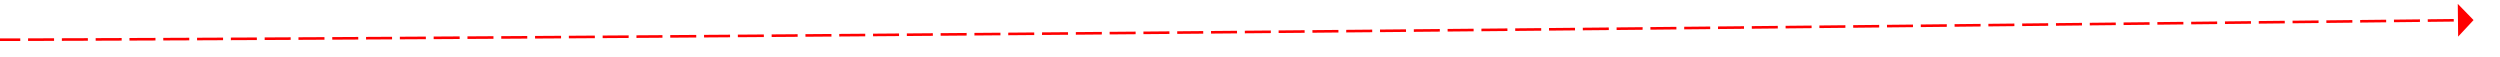 ﻿<?xml version="1.0" encoding="utf-8"?>
<svg version="1.1" xmlns:xlink="http://www.w3.org/1999/xlink" width="962px" height="22px" viewBox="1092 522  962 22" xmlns="http://www.w3.org/2000/svg">
  <g transform="matrix(0.993 0.122 -0.122 0.993 76.681 -187.728 )">
    <path d="M 728.892 637.763  C 725.572 638.043  722.25 638.311  718.928 638.566  L 719.005 639.563  C 722.329 639.308  725.653 639.04  728.976 638.76  L 728.892 637.763  Z M 741.836 636.61  C 738.518 636.921  735.2 637.221  731.88 637.508  L 731.966 638.504  C 735.288 638.217  738.609 637.917  741.929 637.606  L 741.836 636.61  Z M 754.768 635.334  C 751.454 635.677  748.138 636.008  744.821 636.326  L 744.917 637.322  C 748.236 637.003  751.554 636.672  754.871 636.328  L 754.768 635.334  Z M 767.7 634.001  C 764.384 634.345  761.069 634.687  757.753 635.025  L 757.855 636.02  C 761.171 635.681  764.487 635.34  767.803 634.996  L 767.7 634.001  Z M 780.628 632.647  C 777.313 632.997  773.998 633.346  770.683 633.691  L 770.787 634.686  C 774.103 634.34  777.418 633.992  780.733 633.641  L 780.628 632.647  Z M 793.553 631.265  C 790.239 631.623  786.925 631.978  783.611 632.33  L 783.717 633.325  C 787.031 632.972  790.346 632.617  793.66 632.259  L 793.553 631.265  Z M 806.475 629.856  C 803.162 630.221  799.849 630.583  796.535 630.942  L 796.643 631.936  C 799.957 631.577  803.271 631.215  806.585 630.85  L 806.475 629.856  Z M 819.395 628.42  C 816.083 628.792  812.77 629.161  809.457 629.527  L 809.567 630.521  C 812.88 630.155  816.194 629.786  819.506 629.414  L 819.395 628.42  Z M 832.311 626.957  C 829 627.336  825.688 627.712  822.376 628.085  L 822.488 629.079  C 825.8 628.706  829.113 628.33  832.425 627.951  L 832.311 626.957  Z M 845.226 625.471  C 843.622 625.656  842.018 625.841  840.415 626.026  C 838.707 626.223  836.999 626.42  835.292 626.616  L 835.406 627.609  C 837.114 627.413  838.821 627.217  840.529 627.019  C 842.133 626.835  843.737 626.65  845.34 626.465  L 845.226 625.471  Z M 858.139 623.976  C 854.828 624.361  851.517 624.745  848.206 625.127  L 848.32 626.121  C 851.632 625.738  854.943 625.354  858.254 624.97  L 858.139 623.976  Z M 871.051 622.471  C 867.74 622.859  864.43 623.245  861.119 623.63  L 861.234 624.623  C 864.545 624.238  867.856 623.852  871.167 623.465  L 871.051 622.471  Z M 883.962 620.957  C 880.652 621.346  877.341 621.735  874.031 622.123  L 874.147 623.116  C 877.458 622.728  880.769 622.34  884.079 621.95  L 883.962 620.957  Z M 896.872 619.432  C 893.562 619.824  890.252 620.215  886.941 620.606  L 887.059 621.599  C 890.369 621.209  893.679 620.817  896.99 620.425  L 896.872 619.432  Z M 909.781 617.897  C 906.471 618.292  903.161 618.686  899.851 619.079  L 899.969 620.072  C 903.279 619.679  906.589 619.285  909.899 618.89  L 909.781 617.897  Z M 922.688 616.353  C 919.379 616.75  916.069 617.147  912.76 617.542  L 912.878 618.535  C 916.188 618.139  919.498 617.743  922.808 617.346  L 922.688 616.353  Z M 935.595 614.799  C 932.286 615.198  928.976 615.597  925.667 615.995  L 925.786 616.988  C 929.096 616.59  932.405 616.191  935.715 615.791  L 935.595 614.799  Z M 948.5 613.234  C 945.191 613.637  941.882 614.038  938.573 614.438  L 938.693 615.431  C 942.002 615.031  945.312 614.629  948.621 614.227  L 948.5 613.234  Z M 961.404 611.661  L 957.342 612.157  C 955.387 612.395  953.433 612.634  951.478 612.872  L 951.599 613.865  C 953.554 613.626  955.508 613.388  957.463 613.149  L 961.525 612.654  L 961.404 611.661  Z M 974.308 610.086  L 974.287 610.089  L 964.382 611.298  L 964.503 612.29  L 974.409 611.081  L 974.43 611.079  L 974.308 610.086  Z M 987.211 608.503  L 977.286 609.721  L 977.407 610.714  L 987.333 609.496  L 987.211 608.503  Z M 1000.114 606.916  L 991.75 607.947  L 990.189 608.138  L 990.311 609.131  L 991.873 608.939  L 1000.236 607.908  L 1000.114 606.916  Z M 1013.016 605.323  L 1009.731 605.73  L 1003.091 606.549  L 1003.214 607.541  L 1009.854 606.723  L 1013.138 606.316  L 1013.016 605.323  Z M 1025.917 603.726  L 1015.993 604.955  L 1016.116 605.947  L 1026.04 604.718  L 1025.917 603.726  Z M 1038.817 602.123  L 1028.894 603.357  L 1029.017 604.349  L 1038.941 603.115  L 1038.817 602.123  Z M 1051.718 600.516  L 1047.246 601.074  L 1041.795 601.752  L 1041.918 602.745  L 1047.37 602.067  L 1051.841 601.508  L 1051.718 600.516  Z M 1064.617 598.905  L 1054.694 600.144  L 1054.818 601.137  L 1064.741 599.897  L 1064.617 598.905  Z M 1077.516 597.289  L 1067.594 598.533  L 1067.718 599.525  L 1077.641 598.281  L 1077.516 597.289  Z M 1090.415 595.671  L 1086.831 596.122  L 1080.493 596.916  L 1080.617 597.908  L 1086.956 597.114  L 1090.54 596.663  L 1090.415 595.671  Z M 1103.313 594.048  L 1093.391 595.296  L 1093.516 596.288  L 1103.438 595.04  L 1103.313 594.048  Z M 1116.211 592.421  L 1107.4 593.534  L 1106.29 593.673  L 1106.415 594.666  L 1107.525 594.526  L 1116.336 593.414  L 1116.211 592.421  Z M 1129.108 590.793  L 1128.487 590.872  L 1119.187 592.046  L 1119.313 593.038  L 1128.612 591.864  L 1129.234 591.785  L 1129.108 590.793  Z M 1142.005 589.159  L 1132.085 590.416  L 1132.21 591.408  L 1142.131 590.152  L 1142.005 589.159  Z M 1154.902 587.524  L 1150.091 588.135  L 1144.981 588.782  L 1145.107 589.775  L 1150.217 589.127  L 1155.028 588.516  L 1154.902 587.524  Z M 1167.798 585.886  L 1157.878 587.146  L 1158.004 588.138  L 1167.924 586.878  L 1167.798 585.886  Z M 1180.694 584.244  L 1172.213 585.325  L 1170.774 585.507  L 1170.9 586.499  L 1172.34 586.317  L 1180.82 585.236  L 1180.694 584.244  Z M 1193.59 582.601  L 1183.67 583.865  L 1183.796 584.857  L 1193.716 583.593  L 1193.59 582.601  Z M 1206.485 580.953  L 1196.565 582.221  L 1196.692 583.213  L 1206.611 581.945  L 1206.485 580.953  Z M 1219.38 579.305  L 1218.01 579.48  L 1209.46 580.573  L 1209.587 581.565  L 1218.137 580.472  L 1219.507 580.297  L 1219.38 579.305  Z M 1232.274 577.653  L 1222.355 578.924  L 1222.482 579.916  L 1232.401 578.645  L 1232.274 577.653  Z M 1245.168 576  L 1241.685 576.447  L 1235.25 577.272  L 1235.377 578.263  L 1241.813 577.439  L 1245.296 576.991  L 1245.168 576  Z M 1258.062 574.343  L 1248.144 575.617  L 1248.271 576.609  L 1258.19 575.335  L 1258.062 574.343  Z M 1270.956 572.685  L 1265.878 573.339  L 1261.038 573.961  L 1261.165 574.953  L 1266.006 574.331  L 1271.084 573.677  L 1270.956 572.685  Z M 1283.85 571.025  L 1273.932 572.302  L 1274.059 573.294  L 1283.977 572.017  L 1283.85 571.025  Z M 1296.743 569.363  L 1290.589 570.157  L 1286.825 570.642  L 1286.953 571.634  L 1290.716 571.149  L 1296.871 570.354  L 1296.743 569.363  Z M 1309.636 567.699  L 1299.718 568.979  L 1299.846 569.97  L 1309.764 568.69  L 1309.636 567.699  Z M 1322.529 566.032  L 1315.817 566.901  L 1312.611 567.314  L 1312.739 568.306  L 1315.945 567.893  L 1322.657 567.024  L 1322.529 566.032  Z M 1335.421 564.365  L 1325.504 565.648  L 1325.632 566.639  L 1335.549 565.356  L 1335.421 564.365  Z M 1348.313 562.695  L 1341.562 563.57  L 1338.396 563.98  L 1338.525 564.971  L 1341.691 564.562  L 1348.442 563.687  L 1348.313 562.695  Z M 1361.205 561.024  L 1351.288 562.309  L 1351.417 563.301  L 1361.334 562.015  L 1361.205 561.024  Z M 1374.097 559.351  L 1367.826 560.165  L 1364.18 560.638  L 1364.309 561.63  L 1367.954 561.157  L 1374.226 560.342  L 1374.097 559.351  Z M 1386.989 557.676  L 1377.072 558.964  L 1377.201 559.956  L 1387.118 558.667  L 1386.989 557.676  Z M 1399.88 556  L 1394.607 556.686  L 1389.964 557.289  L 1390.093 558.281  L 1394.736 557.678  L 1400.009 556.991  L 1399.88 556  Z M 1412.771 554.322  L 1402.855 555.612  L 1402.984 556.604  L 1412.9 555.313  L 1412.771 554.322  Z M 1425.662 552.643  L 1421.905 553.133  L 1415.746 553.934  L 1415.875 554.926  L 1422.034 554.124  L 1425.792 553.634  L 1425.662 552.643  Z M 1438.553 550.961  L 1428.637 552.255  L 1428.767 553.246  L 1438.683 551.953  L 1438.553 550.961  Z M 1451.444 549.28  L 1449.721 549.505  L 1441.528 550.573  L 1441.657 551.565  L 1449.851 550.496  L 1451.573 550.271  L 1451.444 549.28  Z M 1464.334 547.596  L 1454.419 548.891  L 1454.548 549.883  L 1464.464 548.587  L 1464.334 547.596  Z M 1477.225 545.911  L 1467.309 547.207  L 1467.439 548.199  L 1477.354 546.903  L 1477.225 545.911  Z M 1490.115 544.225  L 1480.199 545.522  L 1480.329 546.514  L 1490.245 545.216  L 1490.115 544.225  Z M 1503.005 542.537  L 1493.089 543.835  L 1493.219 544.827  L 1503.135 543.529  L 1503.005 542.537  Z M 1515.895 540.848  L 1506.907 542.027  L 1505.979 542.148  L 1506.109 543.14  L 1507.037 543.018  L 1516.025 541.84  L 1515.895 540.848  Z M 1528.784 539.158  L 1518.869 540.458  L 1518.999 541.45  L 1528.914 540.15  L 1528.784 539.158  Z M 1541.674 537.467  L 1536.276 538.176  L 1531.759 538.768  L 1531.889 539.76  L 1536.406 539.168  L 1541.804 538.459  L 1541.674 537.467  Z M 1554.563 535.775  L 1544.648 537.077  L 1544.778 538.068  L 1554.693 536.766  L 1554.563 535.775  Z M 1567.452 534.082  L 1566.163 534.251  L 1557.537 535.384  L 1557.668 536.375  L 1566.294 535.243  L 1567.583 535.073  L 1567.452 534.082  Z M 1580.341 532.386  L 1570.427 533.69  L 1570.557 534.682  L 1580.472 533.378  L 1580.341 532.386  Z M 1593.23 530.691  L 1583.316 531.995  L 1583.446 532.987  L 1593.361 531.683  L 1593.23 530.691  Z M 1606.119 528.994  L 1596.568 530.252  L 1596.205 530.3  L 1596.335 531.291  L 1596.698 531.244  L 1606.249 529.985  L 1606.119 528.994  Z M 1619.007 527.296  L 1609.093 528.602  L 1609.224 529.594  L 1619.138 528.288  L 1619.007 527.296  Z M 1631.896 525.597  L 1627.49 526.179  L 1621.982 526.904  L 1622.112 527.896  L 1627.621 527.17  L 1632.027 526.589  L 1631.896 525.597  Z M 1644.784 523.897  L 1634.87 525.205  L 1635.001 526.197  L 1644.915 524.889  L 1644.784 523.897  Z M 1657.673 522.197  L 1647.758 523.505  L 1647.889 524.496  L 1657.803 523.188  L 1657.673 522.197  Z M 1670.561 520.495  L 1660.647 521.804  L 1660.778 522.796  L 1670.691 521.486  L 1670.561 520.495  Z M 1683.449 518.792  L 1673.535 520.102  L 1673.666 521.093  L 1683.579 519.783  L 1683.449 518.792  Z M 1696.336 517.088  L 1690.887 517.809  L 1686.423 518.399  L 1686.554 519.39  L 1691.019 518.8  L 1696.467 518.08  L 1696.336 517.088  Z M 1709.224 515.383  L 1699.31 516.695  L 1699.442 517.686  L 1709.355 516.375  L 1709.224 515.383  Z M 1722.112 513.678  L 1712.198 514.99  L 1712.329 515.981  L 1722.243 514.67  L 1722.112 513.678  Z M 1734.999 511.971  L 1725.086 513.285  L 1725.217 514.276  L 1735.13 512.963  L 1734.999 511.971  Z M 1747.887 510.264  L 1737.973 511.577  L 1738.104 512.569  L 1748.018 511.256  L 1747.887 510.264  Z M 1760.774 508.556  L 1756.355 509.142  L 1750.861 509.87  L 1750.992 510.862  L 1756.487 510.134  L 1760.905 509.548  L 1760.774 508.556  Z M 1773.661 506.847  L 1763.748 508.162  L 1763.879 509.153  L 1773.792 507.838  L 1773.661 506.847  Z M 1786.548 505.138  L 1776.635 506.453  L 1776.766 507.444  L 1786.68 506.129  L 1786.548 505.138  Z M 1799.435 503.427  L 1789.866 504.698  L 1789.522 504.743  L 1789.653 505.735  L 1789.998 505.689  L 1799.567 504.418  L 1799.435 503.427  Z M 1812.322 501.715  L 1802.409 503.032  L 1802.54 504.023  L 1812.453 502.707  L 1812.322 501.715  Z M 1825.208 500.004  L 1823.894 500.179  L 1815.296 501.32  L 1815.427 502.312  L 1824.026 501.17  L 1825.34 500.995  L 1825.208 500.004  Z M 1838.095 498.29  L 1828.182 499.608  L 1828.314 500.6  L 1838.227 499.282  L 1838.095 498.29  Z M 1850.982 496.577  L 1841.069 497.895  L 1841.201 498.886  L 1851.113 497.568  L 1850.982 496.577  Z M 1863.868 494.863  L 1858.44 495.585  L 1853.955 496.181  L 1854.087 497.173  L 1858.572 496.576  L 1864 495.854  L 1863.868 494.863  Z M 1876.754 493.147  L 1866.842 494.467  L 1866.974 495.458  L 1876.886 494.138  L 1876.754 493.147  Z M 1889.641 491.432  L 1879.728 492.751  L 1879.86 493.743  L 1889.773 492.423  L 1889.641 491.432  Z M 1902.527 489.715  L 1893.503 490.918  L 1892.614 491.036  L 1892.746 492.027  L 1893.635 491.909  L 1902.659 490.706  L 1902.527 489.715  Z M 1915.413 487.998  L 1905.5 489.319  L 1905.633 490.31  L 1915.545 488.989  L 1915.413 487.998  Z M 1928.299 486.28  L 1918.387 487.601  L 1918.519 488.593  L 1928.431 487.272  L 1928.299 486.28  Z M 1941.185 484.561  L 1931.273 485.884  L 1931.405 486.875  L 1941.317 485.553  L 1941.185 484.561  Z M 1954.071 482.842  L 1944.158 484.165  L 1944.291 485.156  L 1954.203 483.833  L 1954.071 482.842  Z M 1966.956 481.123  L 1965.183 481.36  L 1957.044 482.445  L 1957.176 483.437  L 1965.316 482.351  L 1967.089 482.114  L 1966.956 481.123  Z M 1979.842 479.402  L 1969.93 480.726  L 1970.062 481.717  L 1979.974 480.393  L 1979.842 479.402  Z M 1992.727 477.681  L 1982.815 479.005  L 1982.948 479.996  L 1992.86 478.672  L 1992.727 477.681  Z M 2005.613 475.959  L 2001.8 476.469  L 1995.701 477.284  L 1995.833 478.275  L 2001.932 477.46  L 2005.745 476.95  L 2005.613 475.959  Z M 2018.498 474.237  L 2008.586 475.562  L 2008.719 476.553  L 2018.631 475.228  L 2018.498 474.237  Z M 2031.384 472.514  L 2021.472 473.839  L 2021.604 474.83  L 2031.516 473.505  L 2031.384 472.514  Z M 715.938 638.793  C 712.615 639.041  709.291 639.277  705.966 639.501  L 706.034 640.499  C 709.361 640.275  712.687 640.039  716.012 639.79  L 715.938 638.793  Z M 2033.888 479.04  L 2039 472  L 2032.218 466.551  L 2033.888 479.04  Z " fill-rule="nonzero" fill="#ff0000" stroke="none" />
  </g>
</svg>